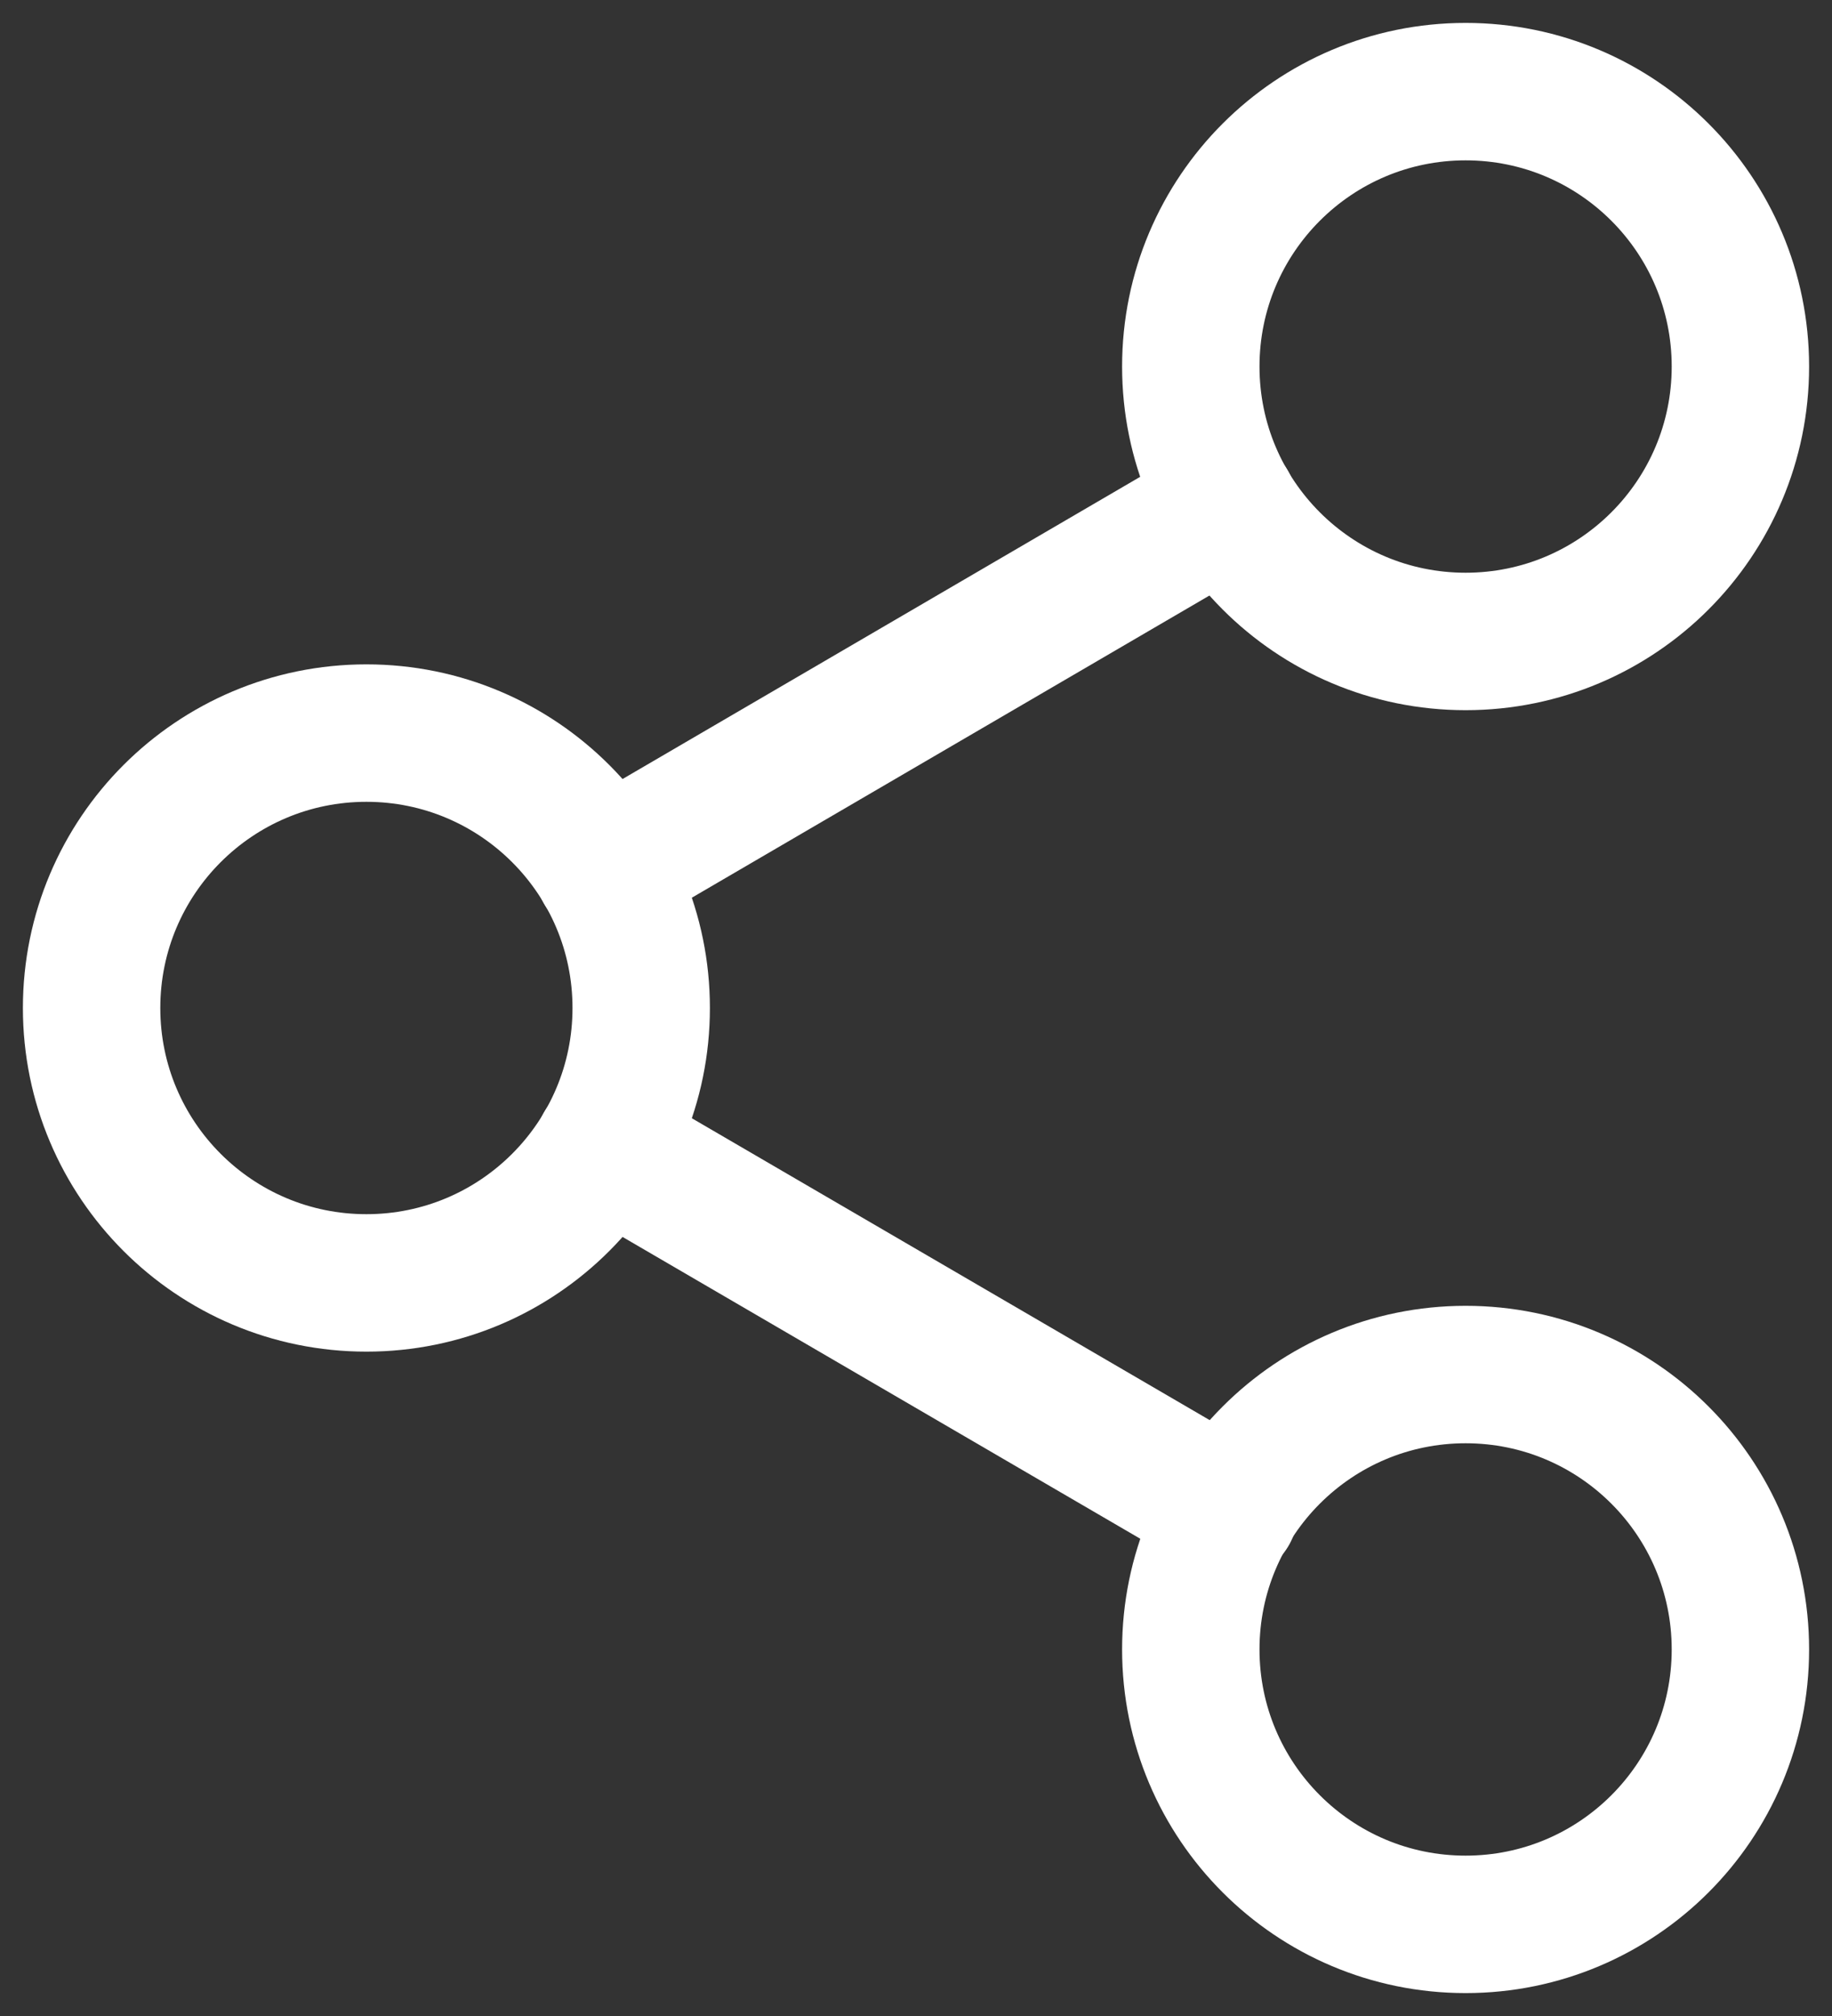 <svg width="20" height="22" viewBox="0 0 20 22" fill="none" xmlns="http://www.w3.org/2000/svg">
<rect x="0" y="0" width="20" height="22" fill="#333333" stroke="none"/>
<path d="M16 7C17.657 7 19 5.657 19 4C19 2.343 17.657 1 16 1C14.343 1 13 2.343 13 4C13 5.657 14.343 7 16 7Z" stroke="white" stroke-width="1.5" stroke-linecap="round" stroke-linejoin="round"/>
<path d="M4 14C5.657 14 7 12.657 7 11C7 9.343 5.657 8 4 8C2.343 8 1 9.343 1 11C1 12.657 2.343 14 4 14Z" stroke="white" stroke-width="1.5" stroke-linecap="round" stroke-linejoin="round"/>
<path d="M16 21C17.657 21 19 19.657 19 18C19 16.343 17.657 15 16 15C14.343 15 13 16.343 13 18C13 19.657 14.343 21 16 21Z" stroke="white" stroke-width="1.5" stroke-linecap="round" stroke-linejoin="round"/>
<path d="M6.59 12.51L13.42 16.49" stroke="white" stroke-width="1.5" stroke-linecap="round" stroke-linejoin="round"/>
<path d="M13.41 5.51L6.59 9.49" stroke="white" stroke-width="1.5" stroke-linecap="round" stroke-linejoin="round"/>
</svg>
